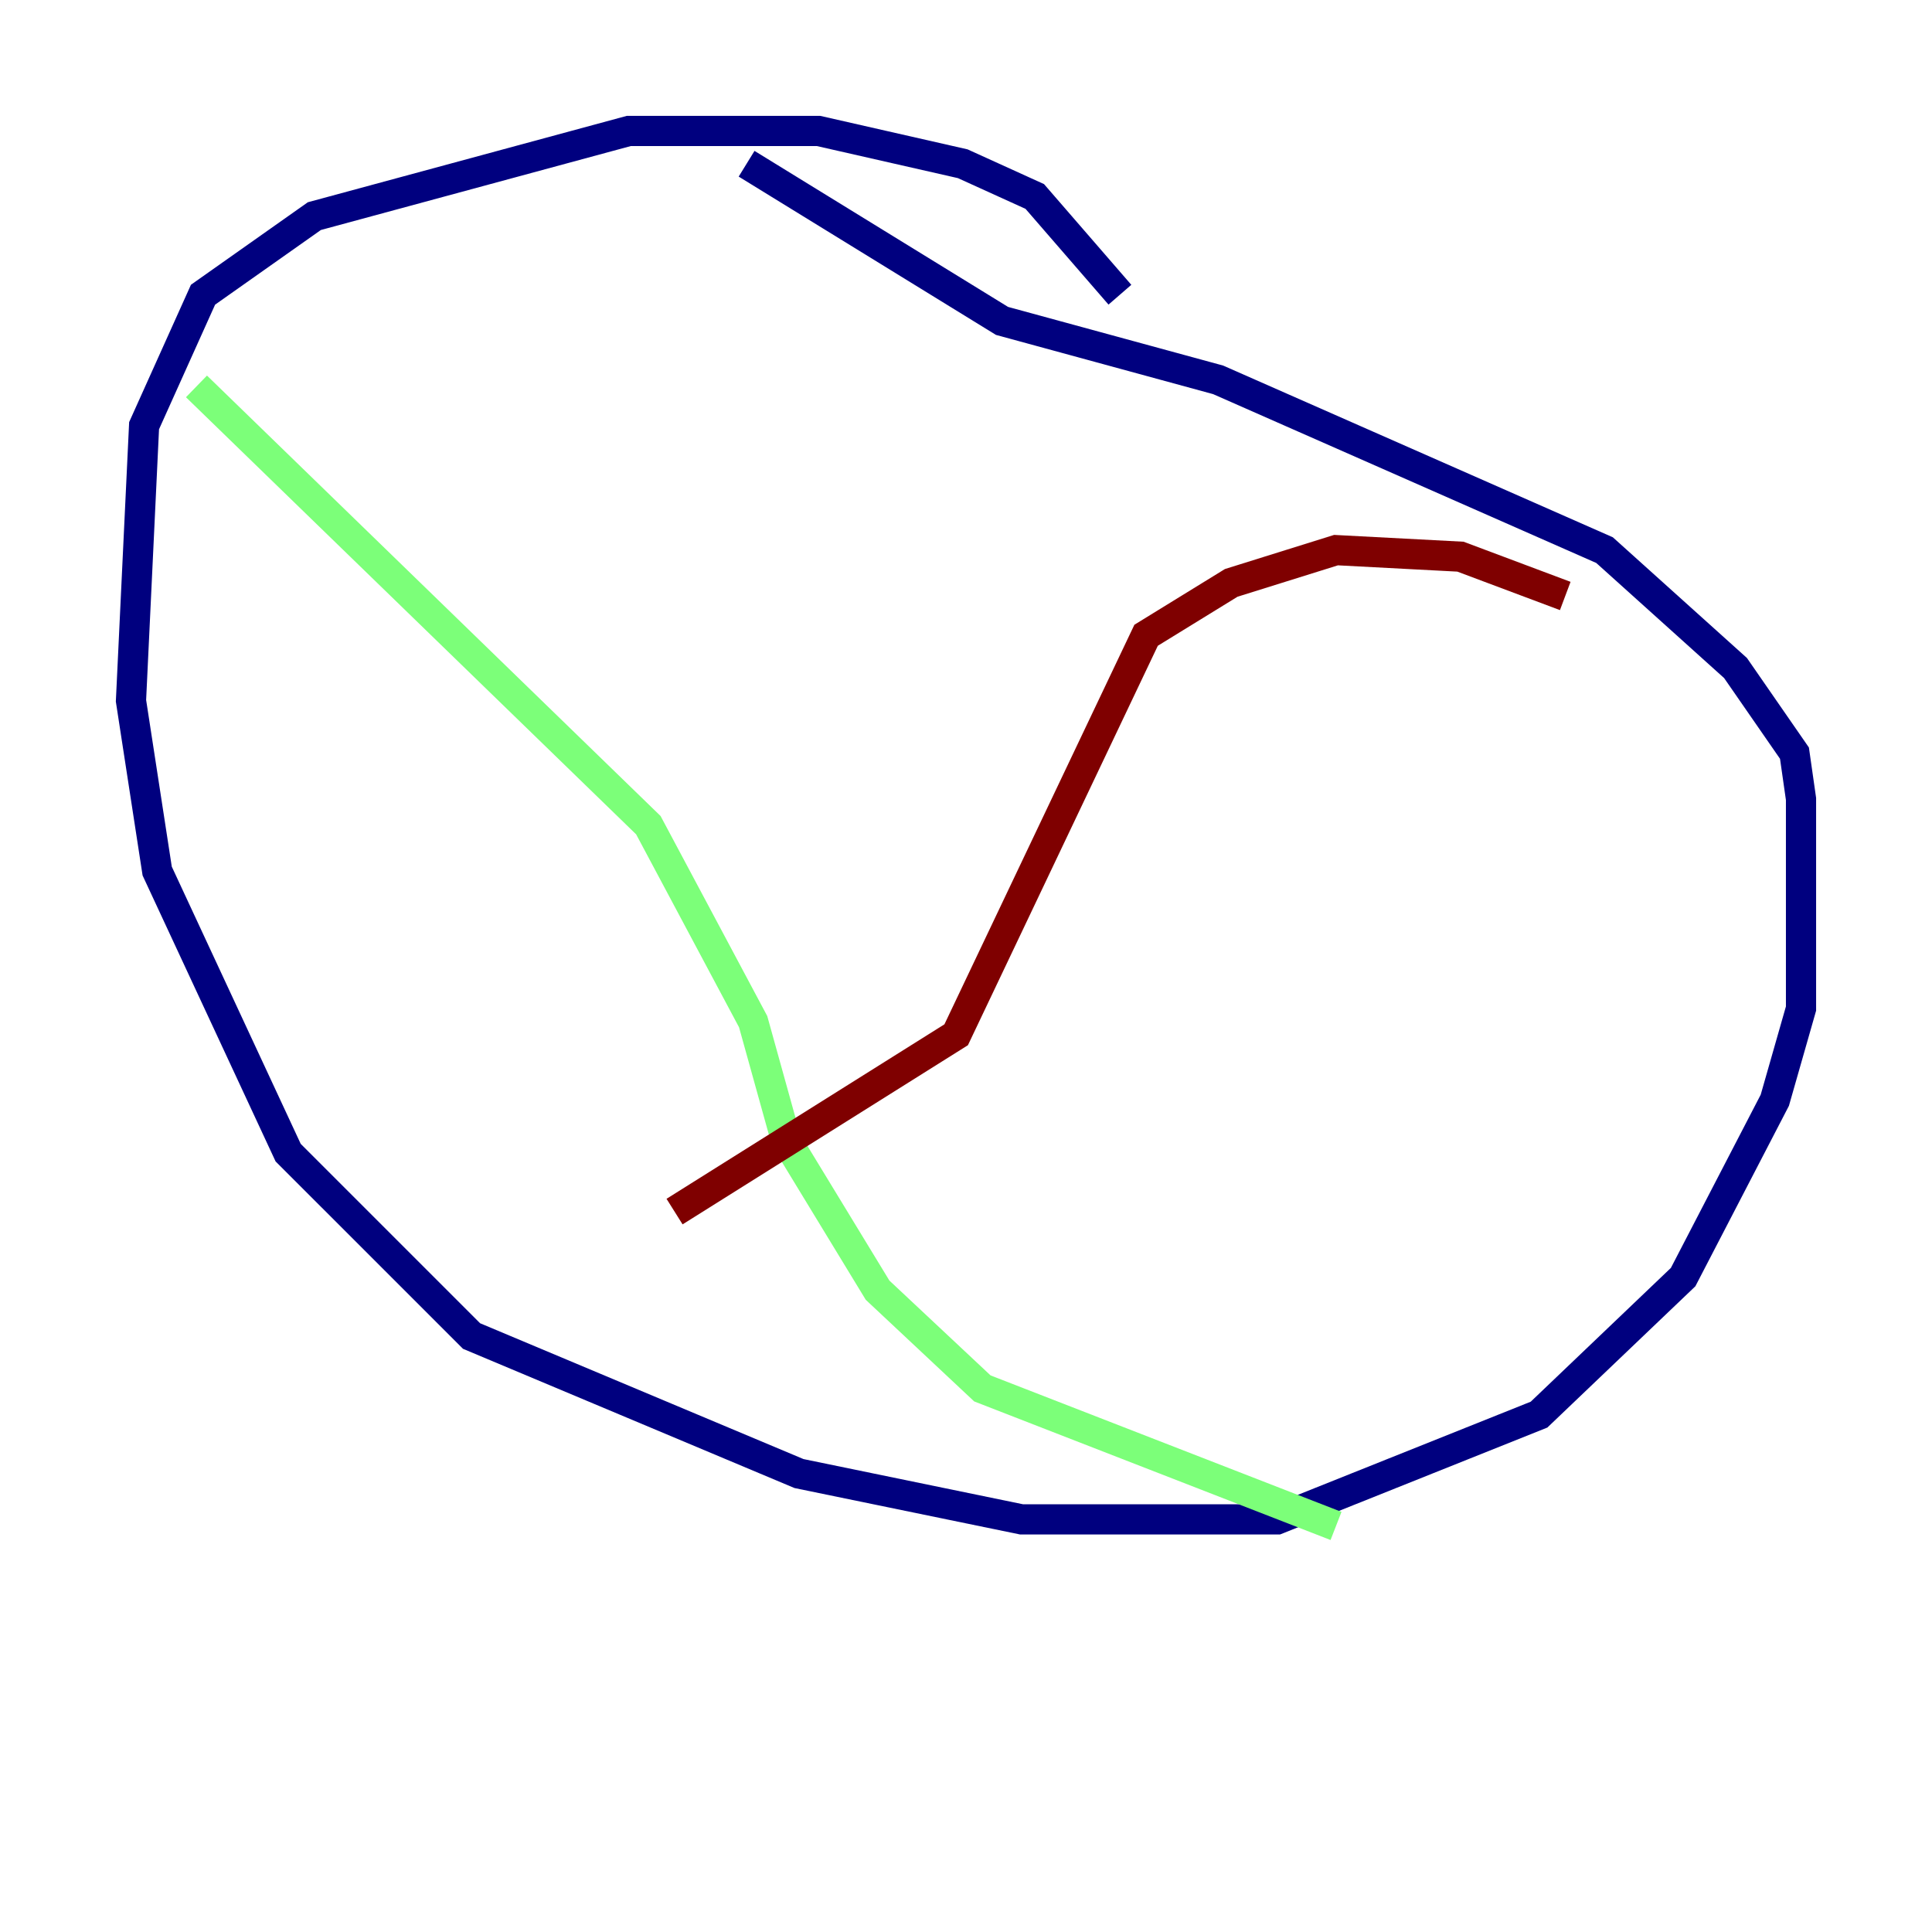 <?xml version="1.0" encoding="utf-8" ?>
<svg baseProfile="tiny" height="128" version="1.2" viewBox="0,0,128,128" width="128" xmlns="http://www.w3.org/2000/svg" xmlns:ev="http://www.w3.org/2001/xml-events" xmlns:xlink="http://www.w3.org/1999/xlink"><defs /><polyline fill="none" points="74.197,19.525 68.556,13.017 63.783,10.848 54.237,8.678 41.654,8.678 20.827,14.319 13.451,19.525 9.546,28.203 8.678,46.427 10.414,57.709 19.091,76.366 31.241,88.515 52.936,97.627 67.688,100.664 84.61,100.664 101.966,93.722 111.512,84.61 117.586,72.895 119.322,66.82 119.322,52.936 118.888,49.898 114.983,44.258 106.305,36.447 80.705,25.166 66.386,21.261 49.464,10.848" stroke="#00007f" stroke-width="2" /><polyline fill="none" points="13.017,25.6 42.956,54.671 49.898,67.688 52.068,75.498 58.142,85.478 65.085,91.986 88.515,101.098" stroke="#7cff79" stroke-width="2" /><polyline fill="none" points="103.702,39.485 96.759,36.881 88.515,36.447 81.573,38.617 75.932,42.088 63.349,68.556 44.691,80.271" stroke="#7f0000" stroke-width="2" /></svg>